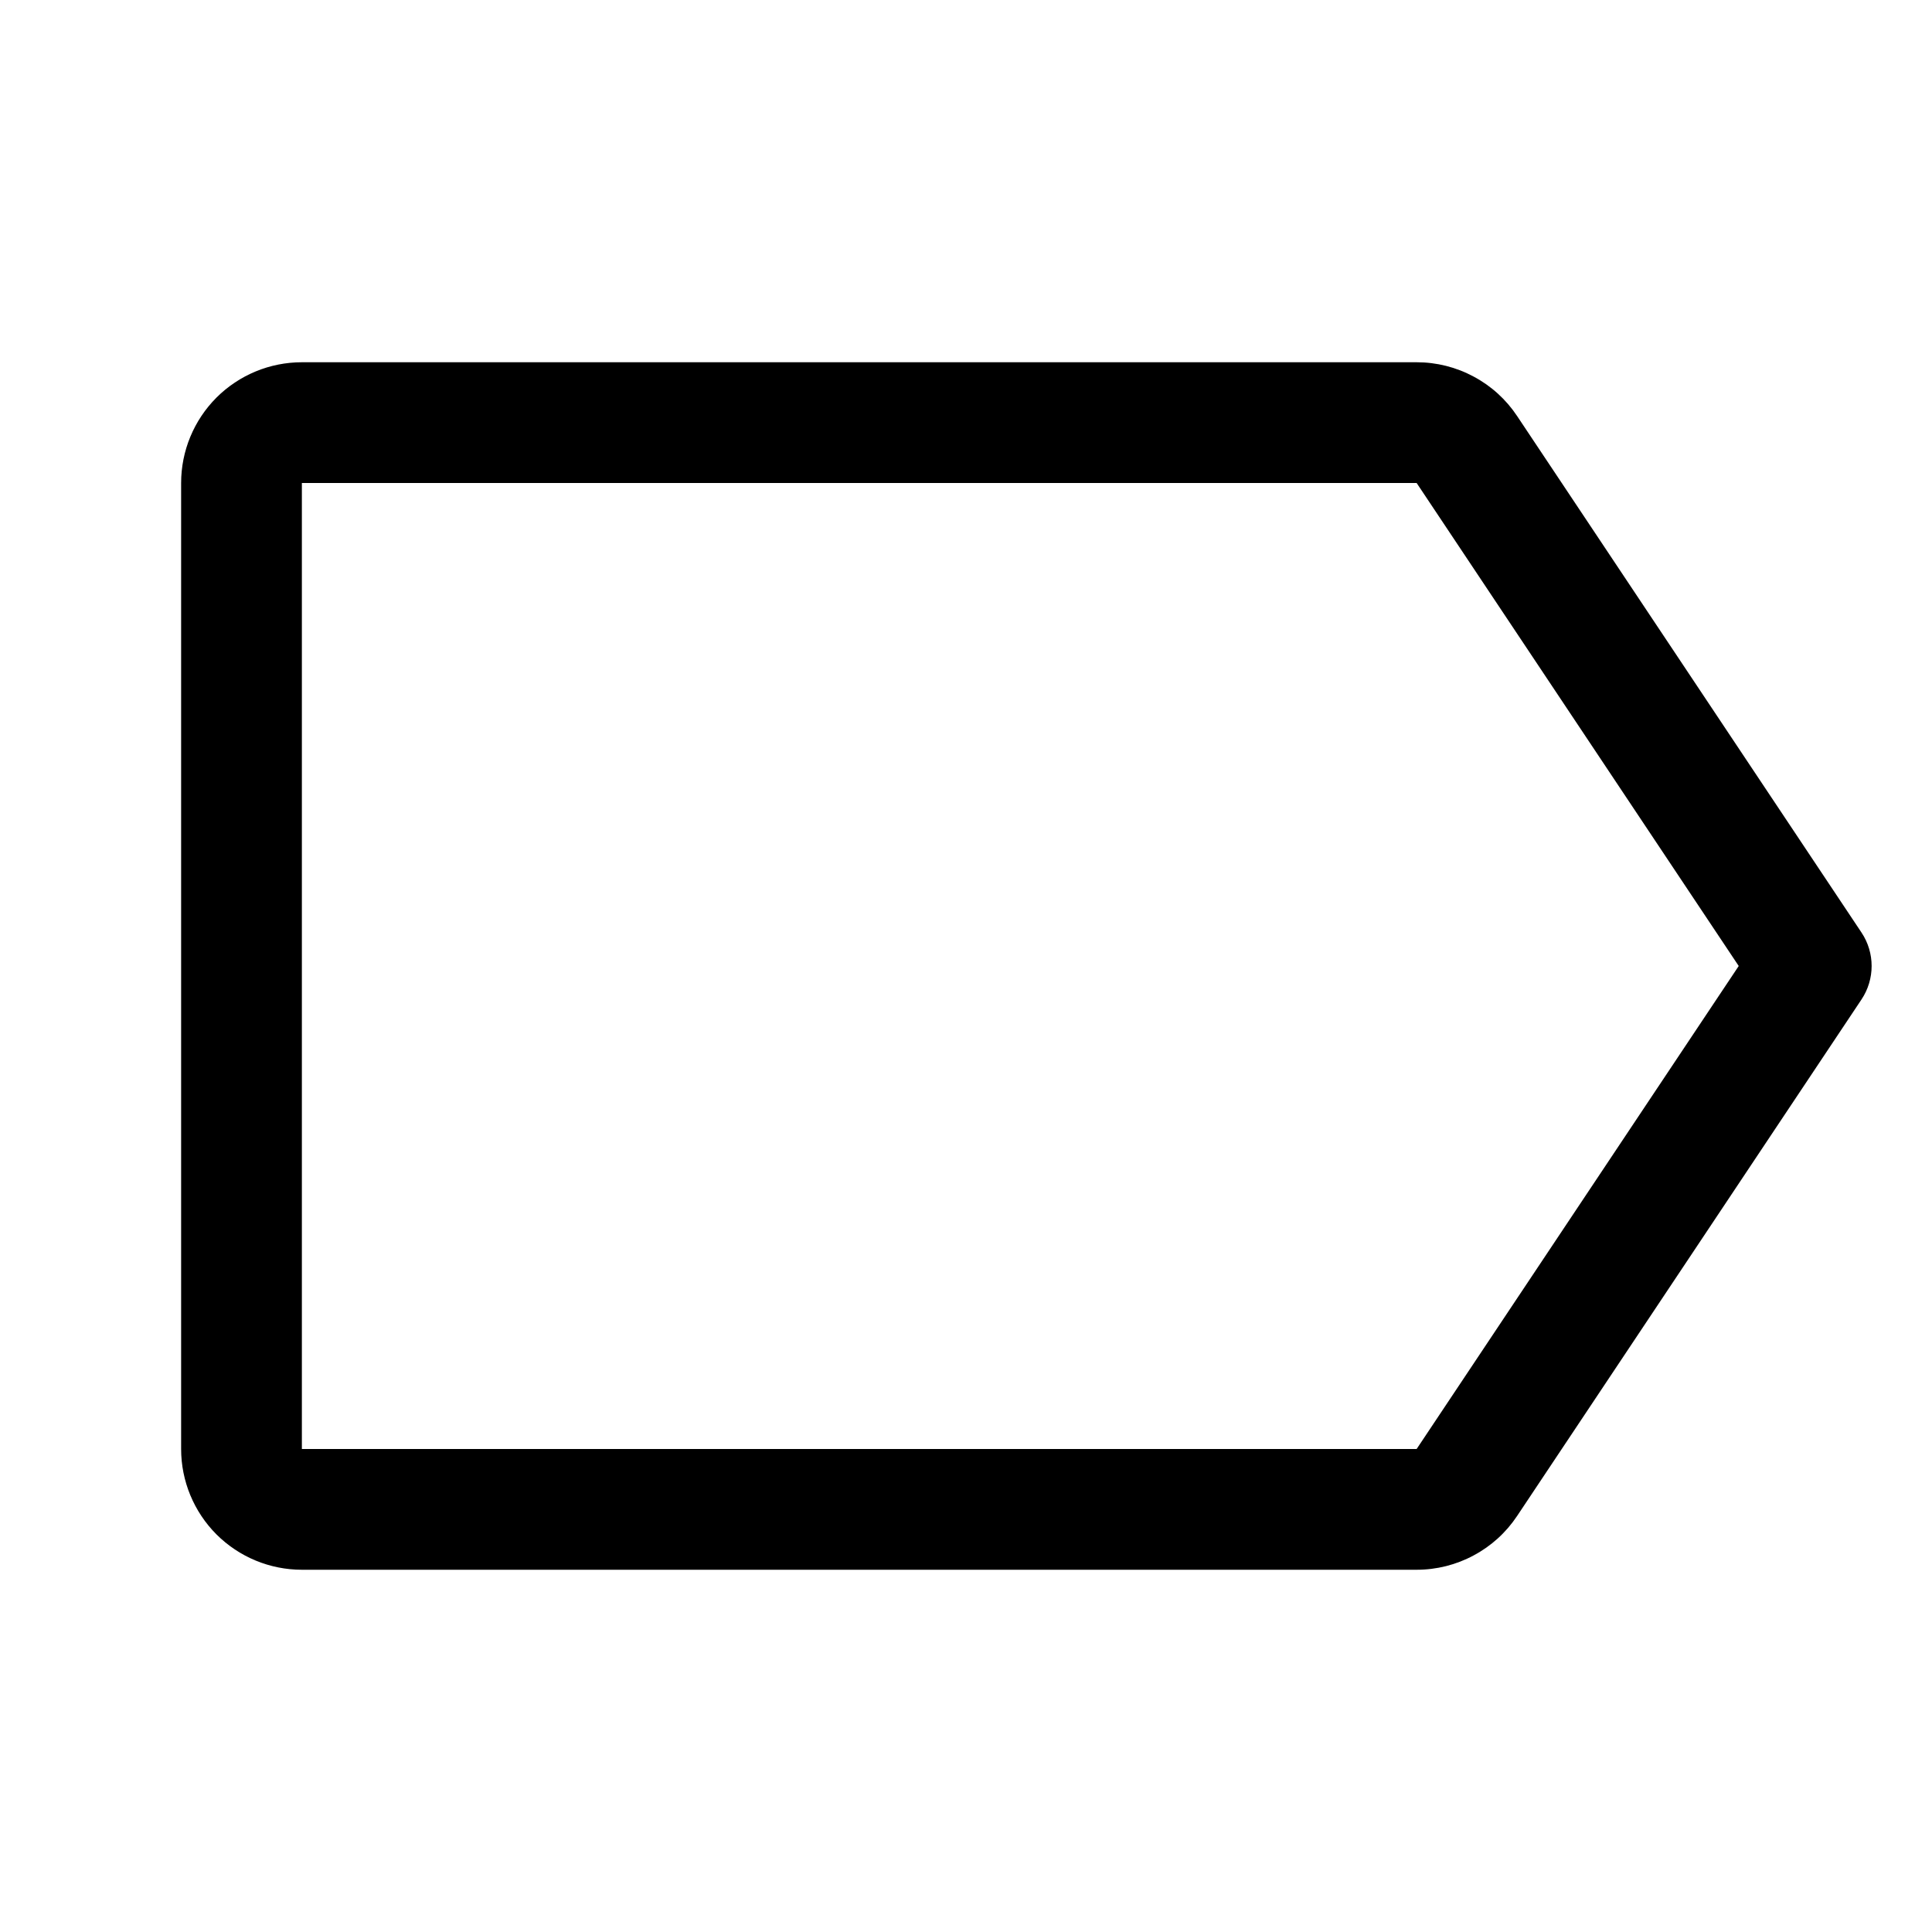 <svg width="24" height="24" viewBox="0 0 24 24" fill="none" xmlns="http://www.w3.org/2000/svg">
<path fill-rule="evenodd" clip-rule="evenodd" d="M2.689 4.939C2.971 4.658 3.352 4.5 3.75 4.5H17.599C17.845 4.5 18.089 4.561 18.306 4.678C18.524 4.794 18.709 4.962 18.846 5.168L23.124 11.584C23.292 11.836 23.292 12.164 23.124 12.416L18.846 18.832C18.709 19.038 18.524 19.206 18.306 19.322C18.089 19.439 17.846 19.5 17.599 19.5H3.75C3.352 19.5 2.971 19.342 2.689 19.061C2.408 18.779 2.25 18.398 2.25 18V6C2.25 5.602 2.408 5.221 2.689 4.939ZM17.598 6L3.75 6L3.75 18H17.598L21.599 12L17.598 6Z" fill="black"/>
</svg>
